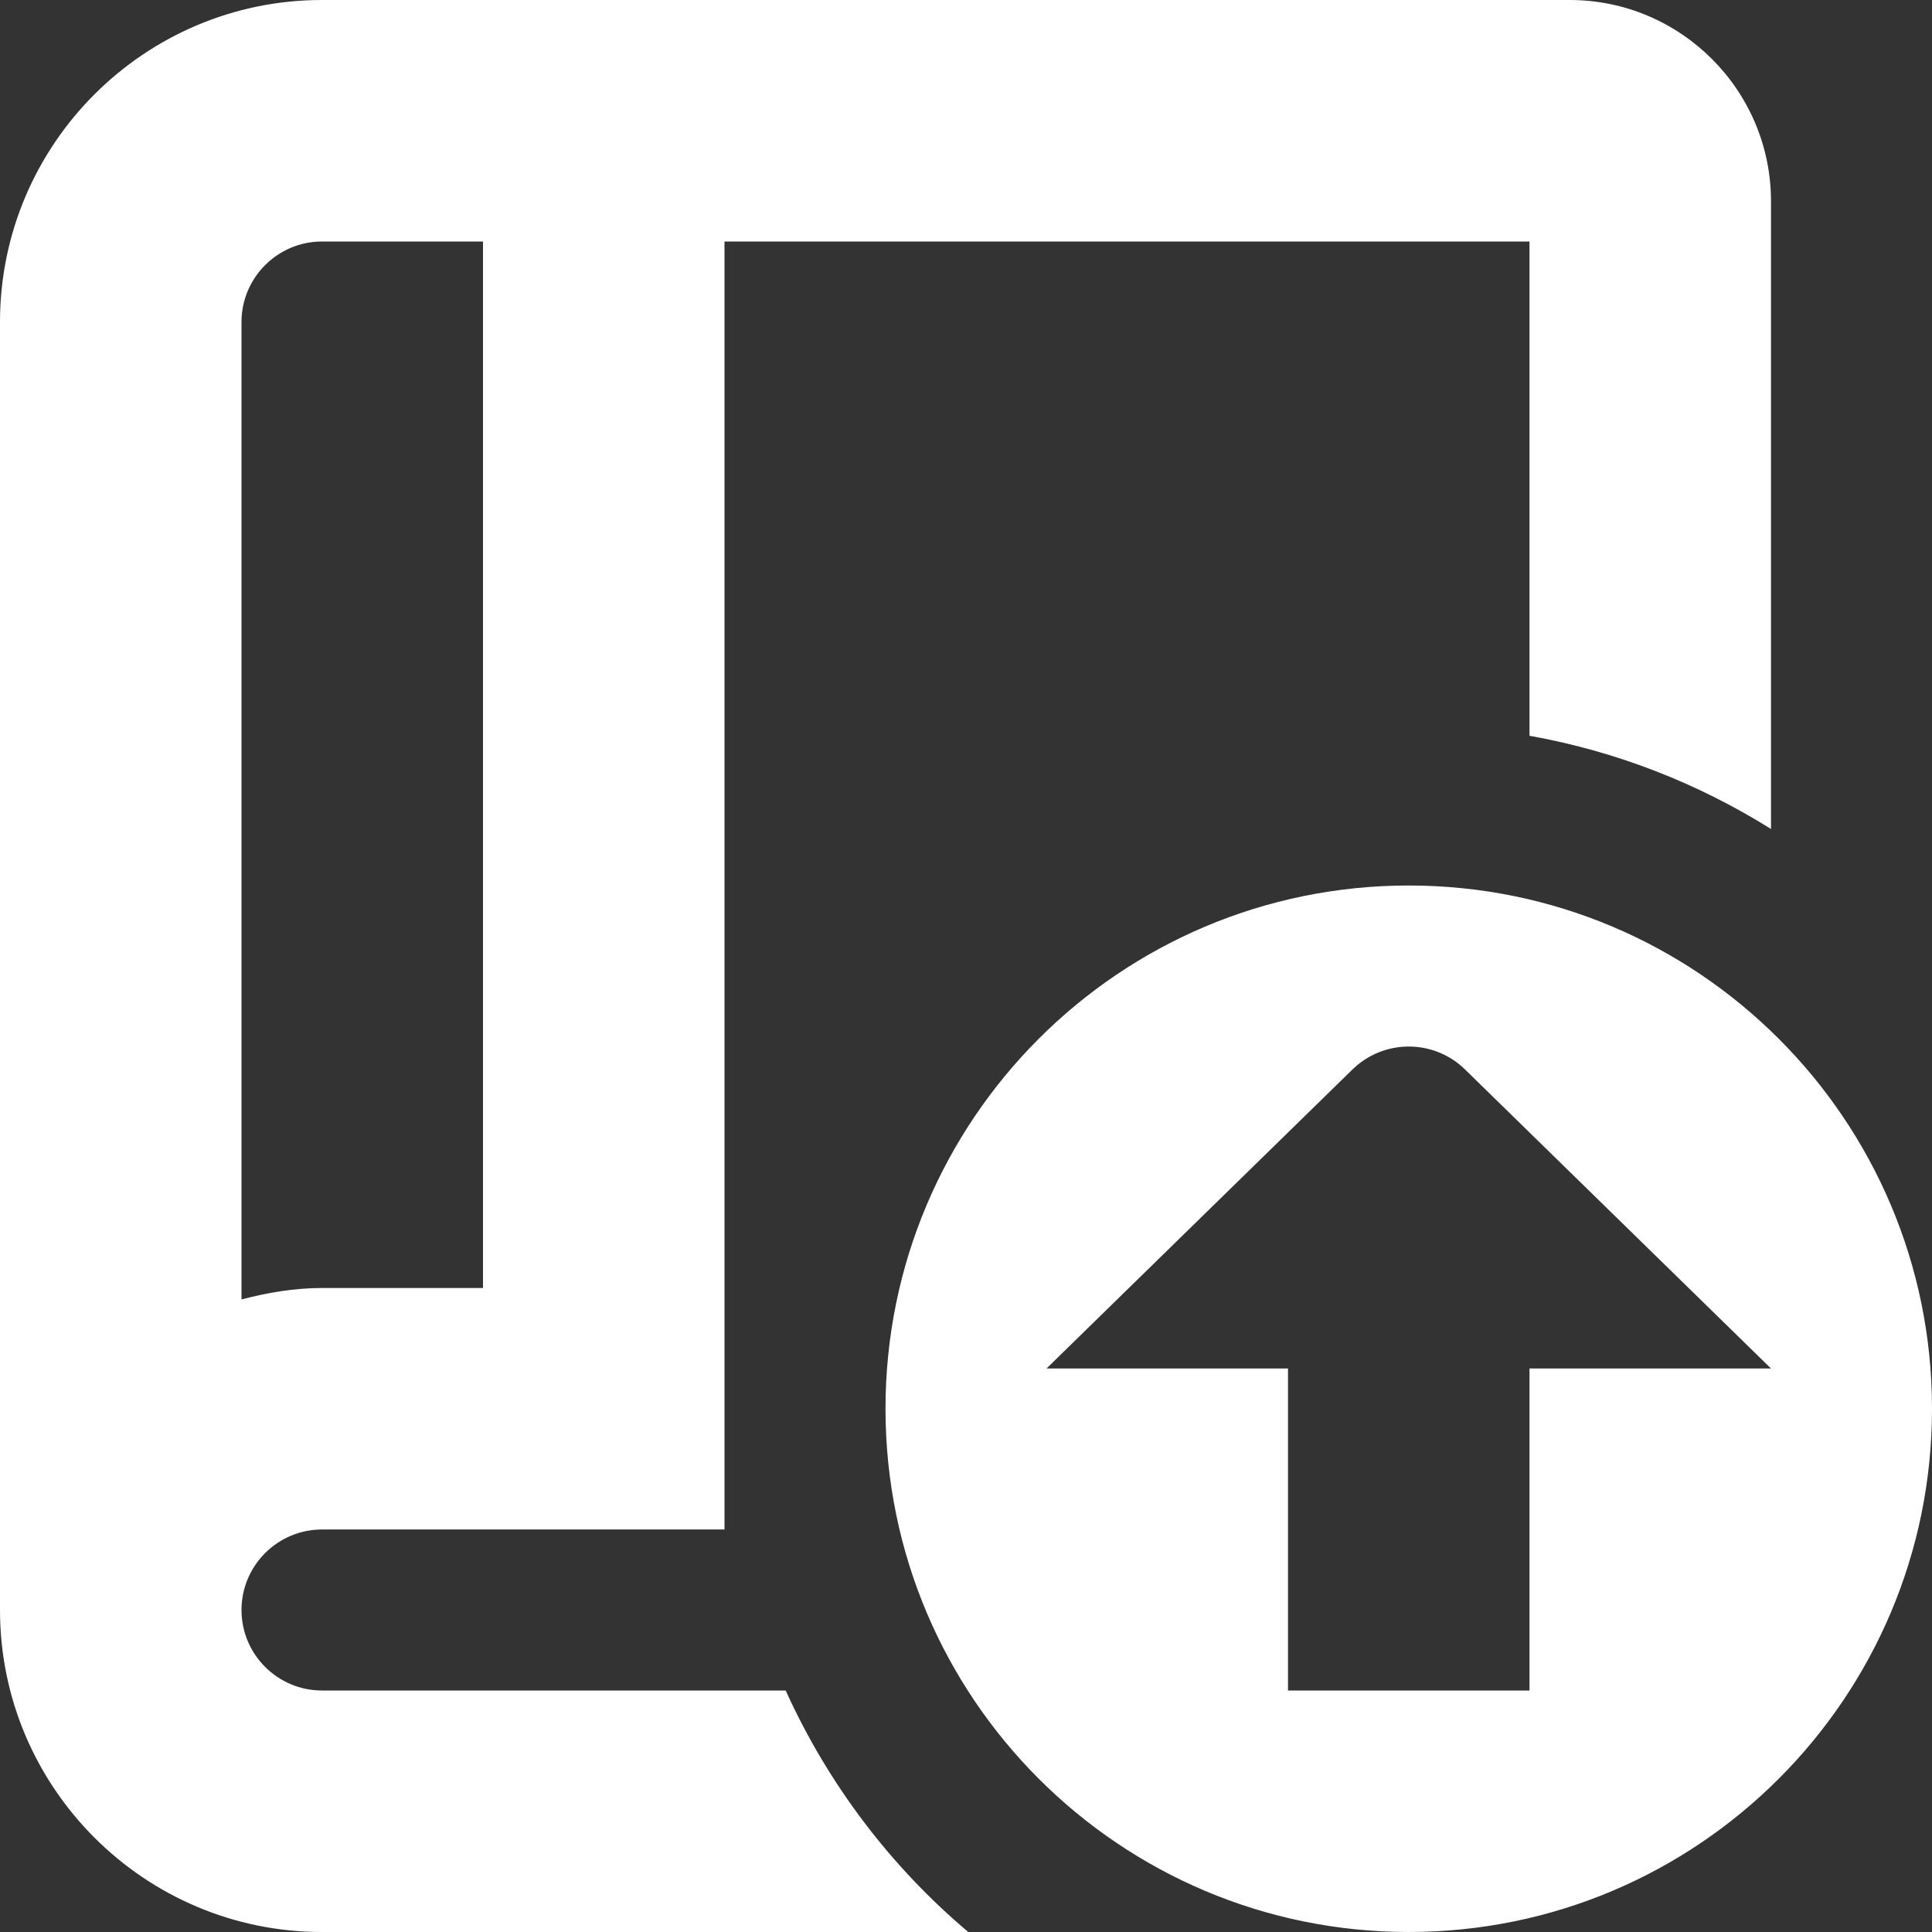 <?xml version="1.0" encoding="UTF-8"?>
<svg xmlns="http://www.w3.org/2000/svg" id="Layer_1" data-name="Layer 1" viewBox="0 0 24 24" width="512" height="512"><rect x="0" y="0" width="24" height="24" fill="#333333" stroke="none"/><path fill="#FFFFFF" d="m17.5,11c-3.59,0-6.5,2.91-6.5,6.5s2.91,6.5,6.5,6.5,6.5-2.91,6.5-6.5-2.91-6.5-6.5-6.5Zm1.5,6v4h-3v-4h-3l3.793-3.707c.391-.39,1.024-.39,1.414,0l3.793,3.707h-3Zm-9.24,4h-5.76c-.551,0-1-.448-1-1s.449-1,1-1h5V3h10v6.14c1.086.194,2.099.594,3,1.158V2.5c0-1.378-1.122-2.5-2.5-2.5H4C1.794,0,0,1.794,0,4v16c0,2.206,1.794,4,4,4h8.028c-.964-.813-1.741-1.837-2.268-3ZM4,3h2v13h-2c-.347,0-.678.058-1,.142V4c0-.551.449-1,1-1Z"/></svg>
